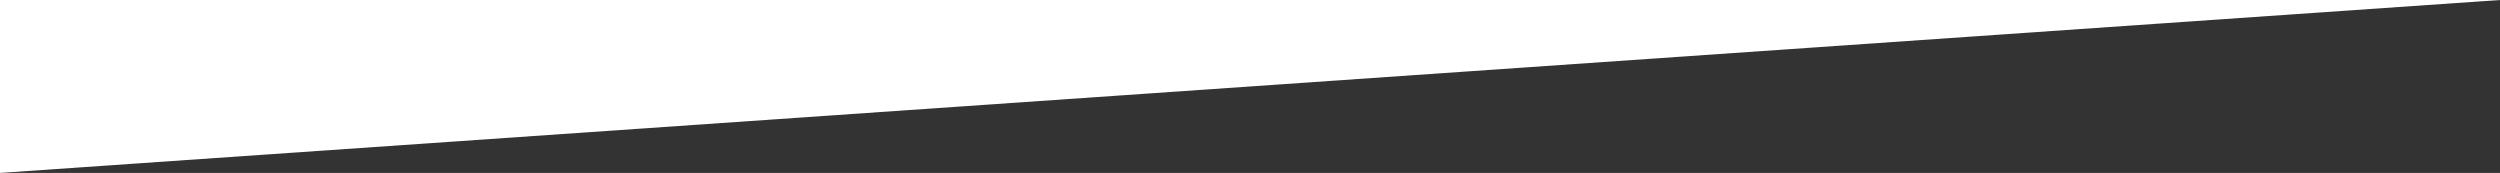 <svg version="1.0" id="Layer_1" xmlns="http://www.w3.org/2000/svg" xmlns:xlink="http://www.w3.org/1999/xlink" x="0px" y="0px" viewBox="0 0 1200 83" enable-background="new 0 0 1200 94.074" xml:space="preserve">
  <rect x="0" y="0" width="1200" height="83" fill="#333333" stroke="none"/>
  <polygon fill="#ffffff" points="1200,0 0,0 0,83 "/>
</svg>
